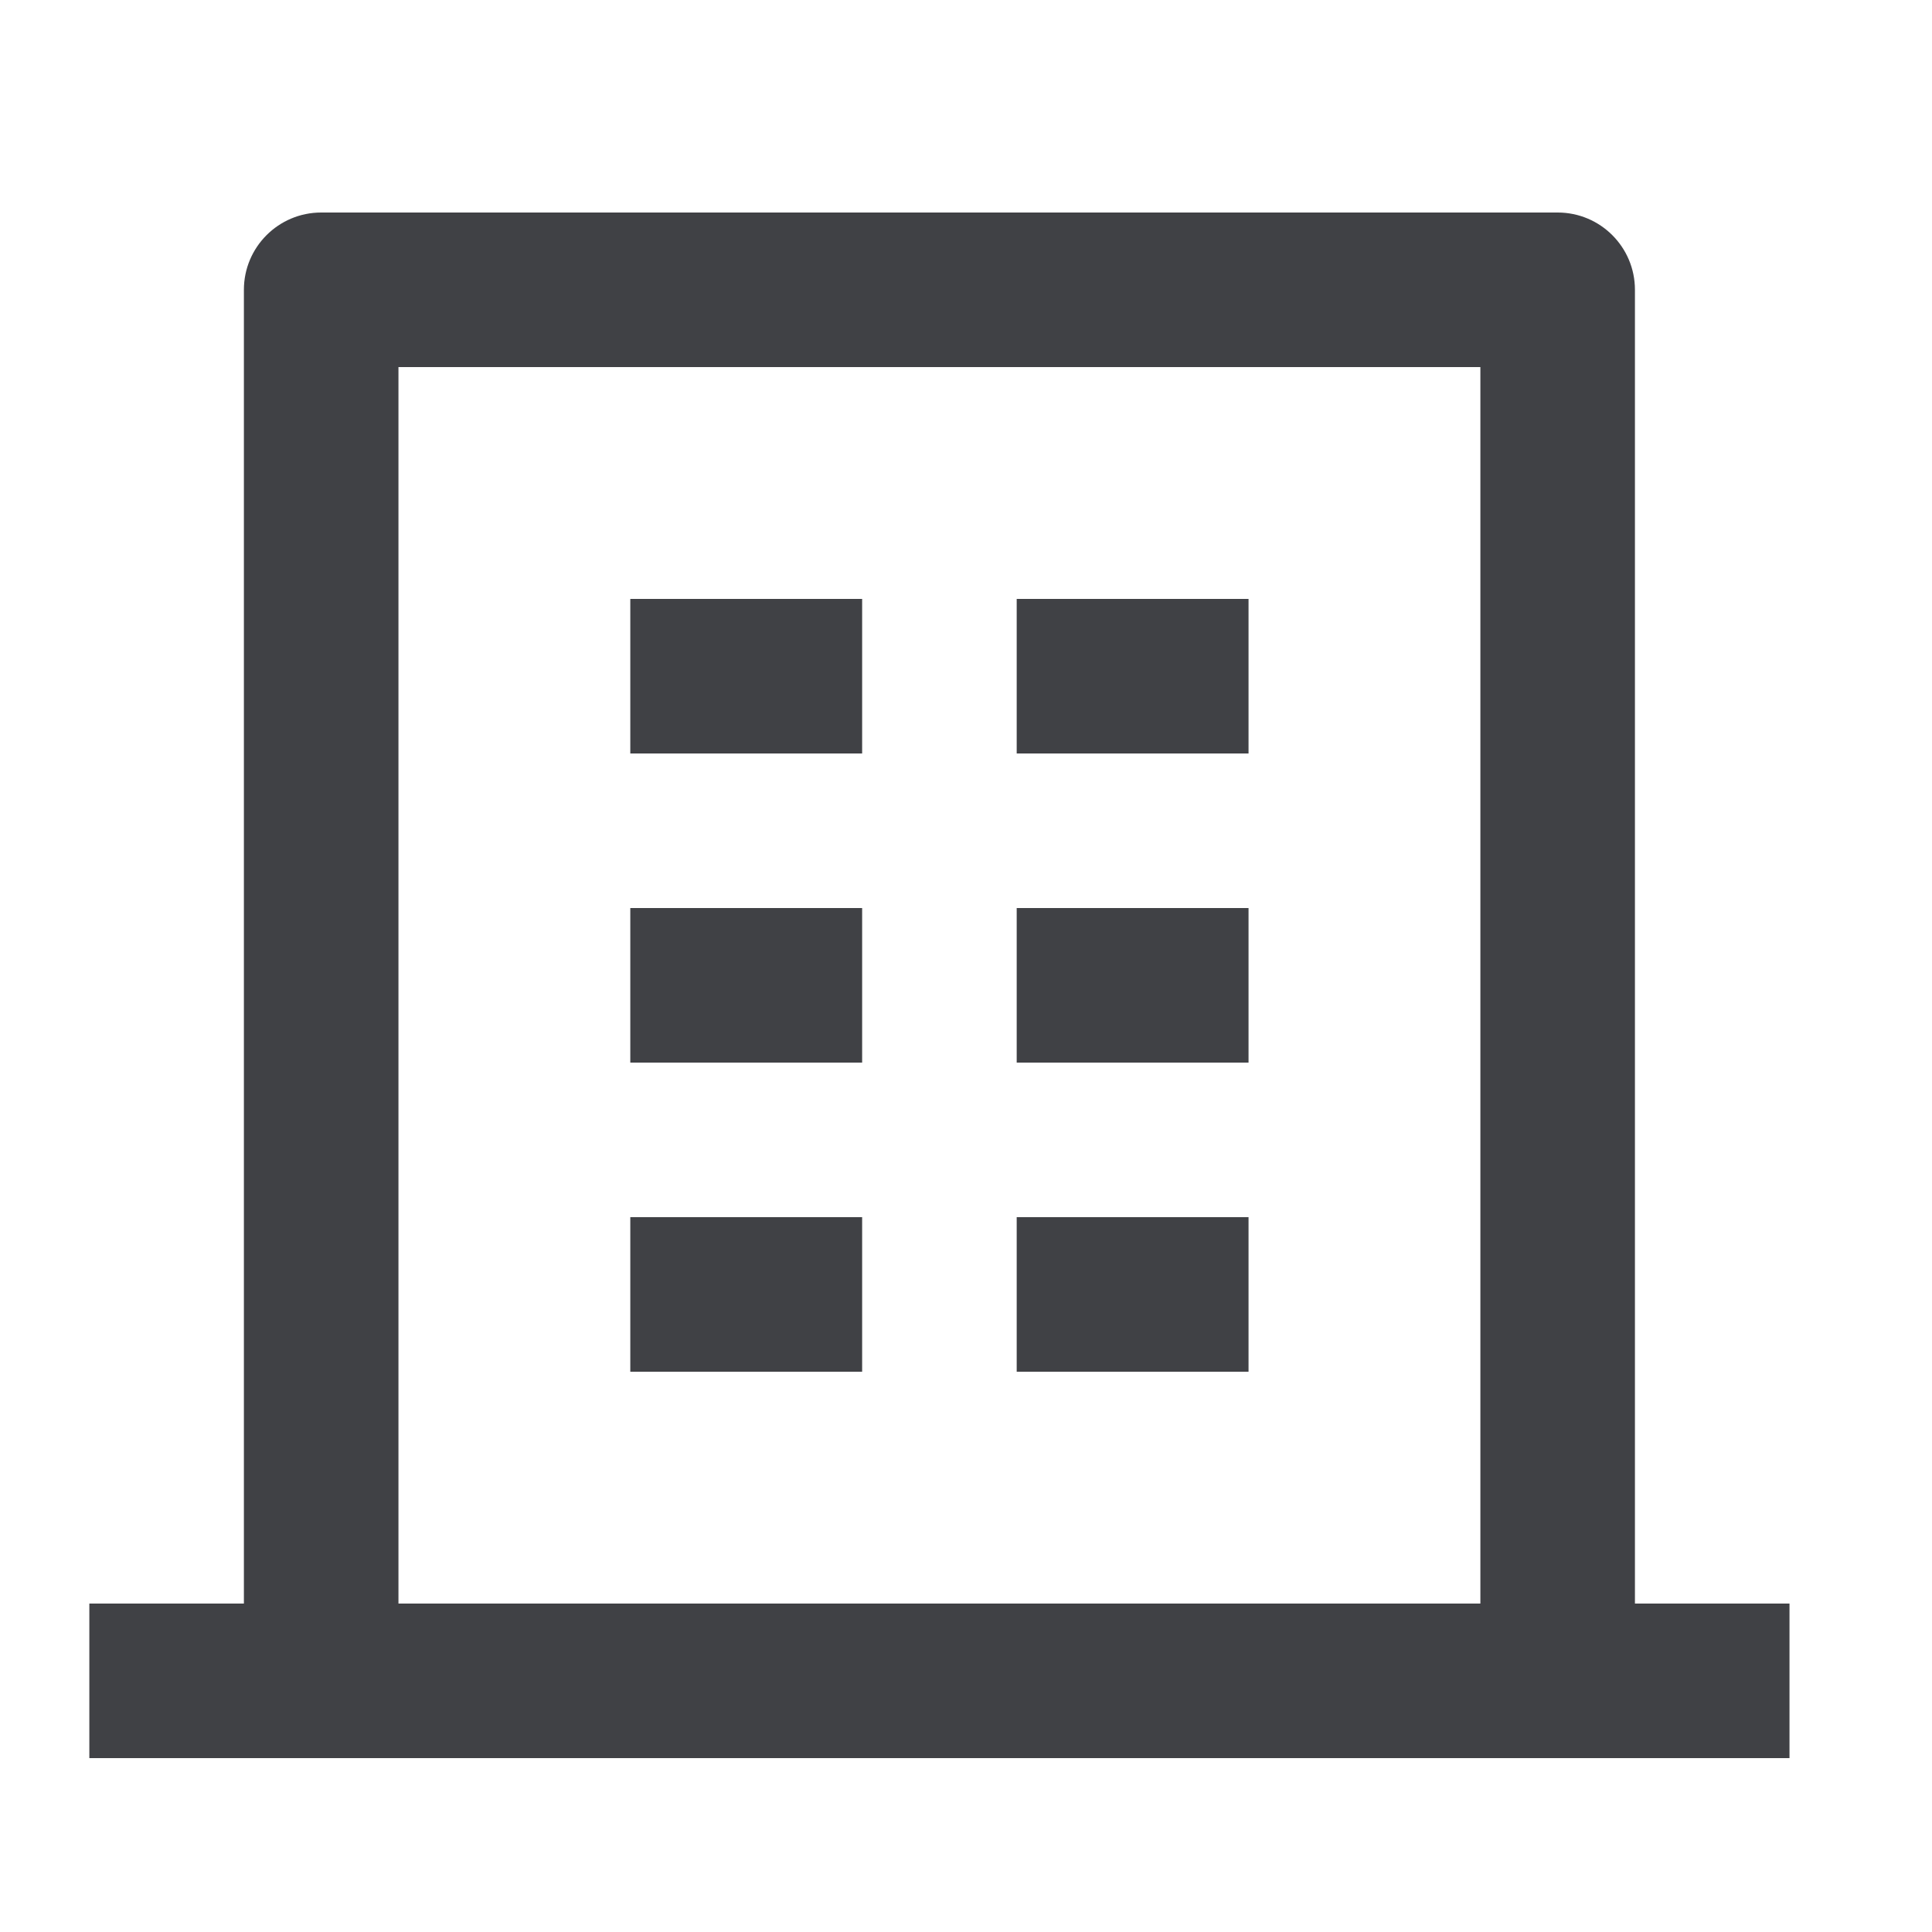 <svg width="25" height="25" viewBox="0 0 25 25" fill="none" xmlns="http://www.w3.org/2000/svg">
<path d="M21.156 20.75H23.156V22.75H1.156V20.75H3.156V3.75C3.156 3.198 3.604 2.75 4.156 2.75H20.156C20.709 2.75 21.156 3.198 21.156 3.75V20.75ZM19.156 20.75V4.75H5.156V20.75H19.156ZM8.156 11.75H11.156V13.75H8.156V11.75ZM8.156 7.75H11.156V9.75H8.156V7.75ZM8.156 15.75H11.156V17.75H8.156V15.75ZM13.156 15.75H16.156V17.75H13.156V15.75ZM13.156 11.75H16.156V13.75H13.156V11.75ZM13.156 7.75H16.156V9.75H13.156V7.75Z" fill="#404145"/>
</svg>

